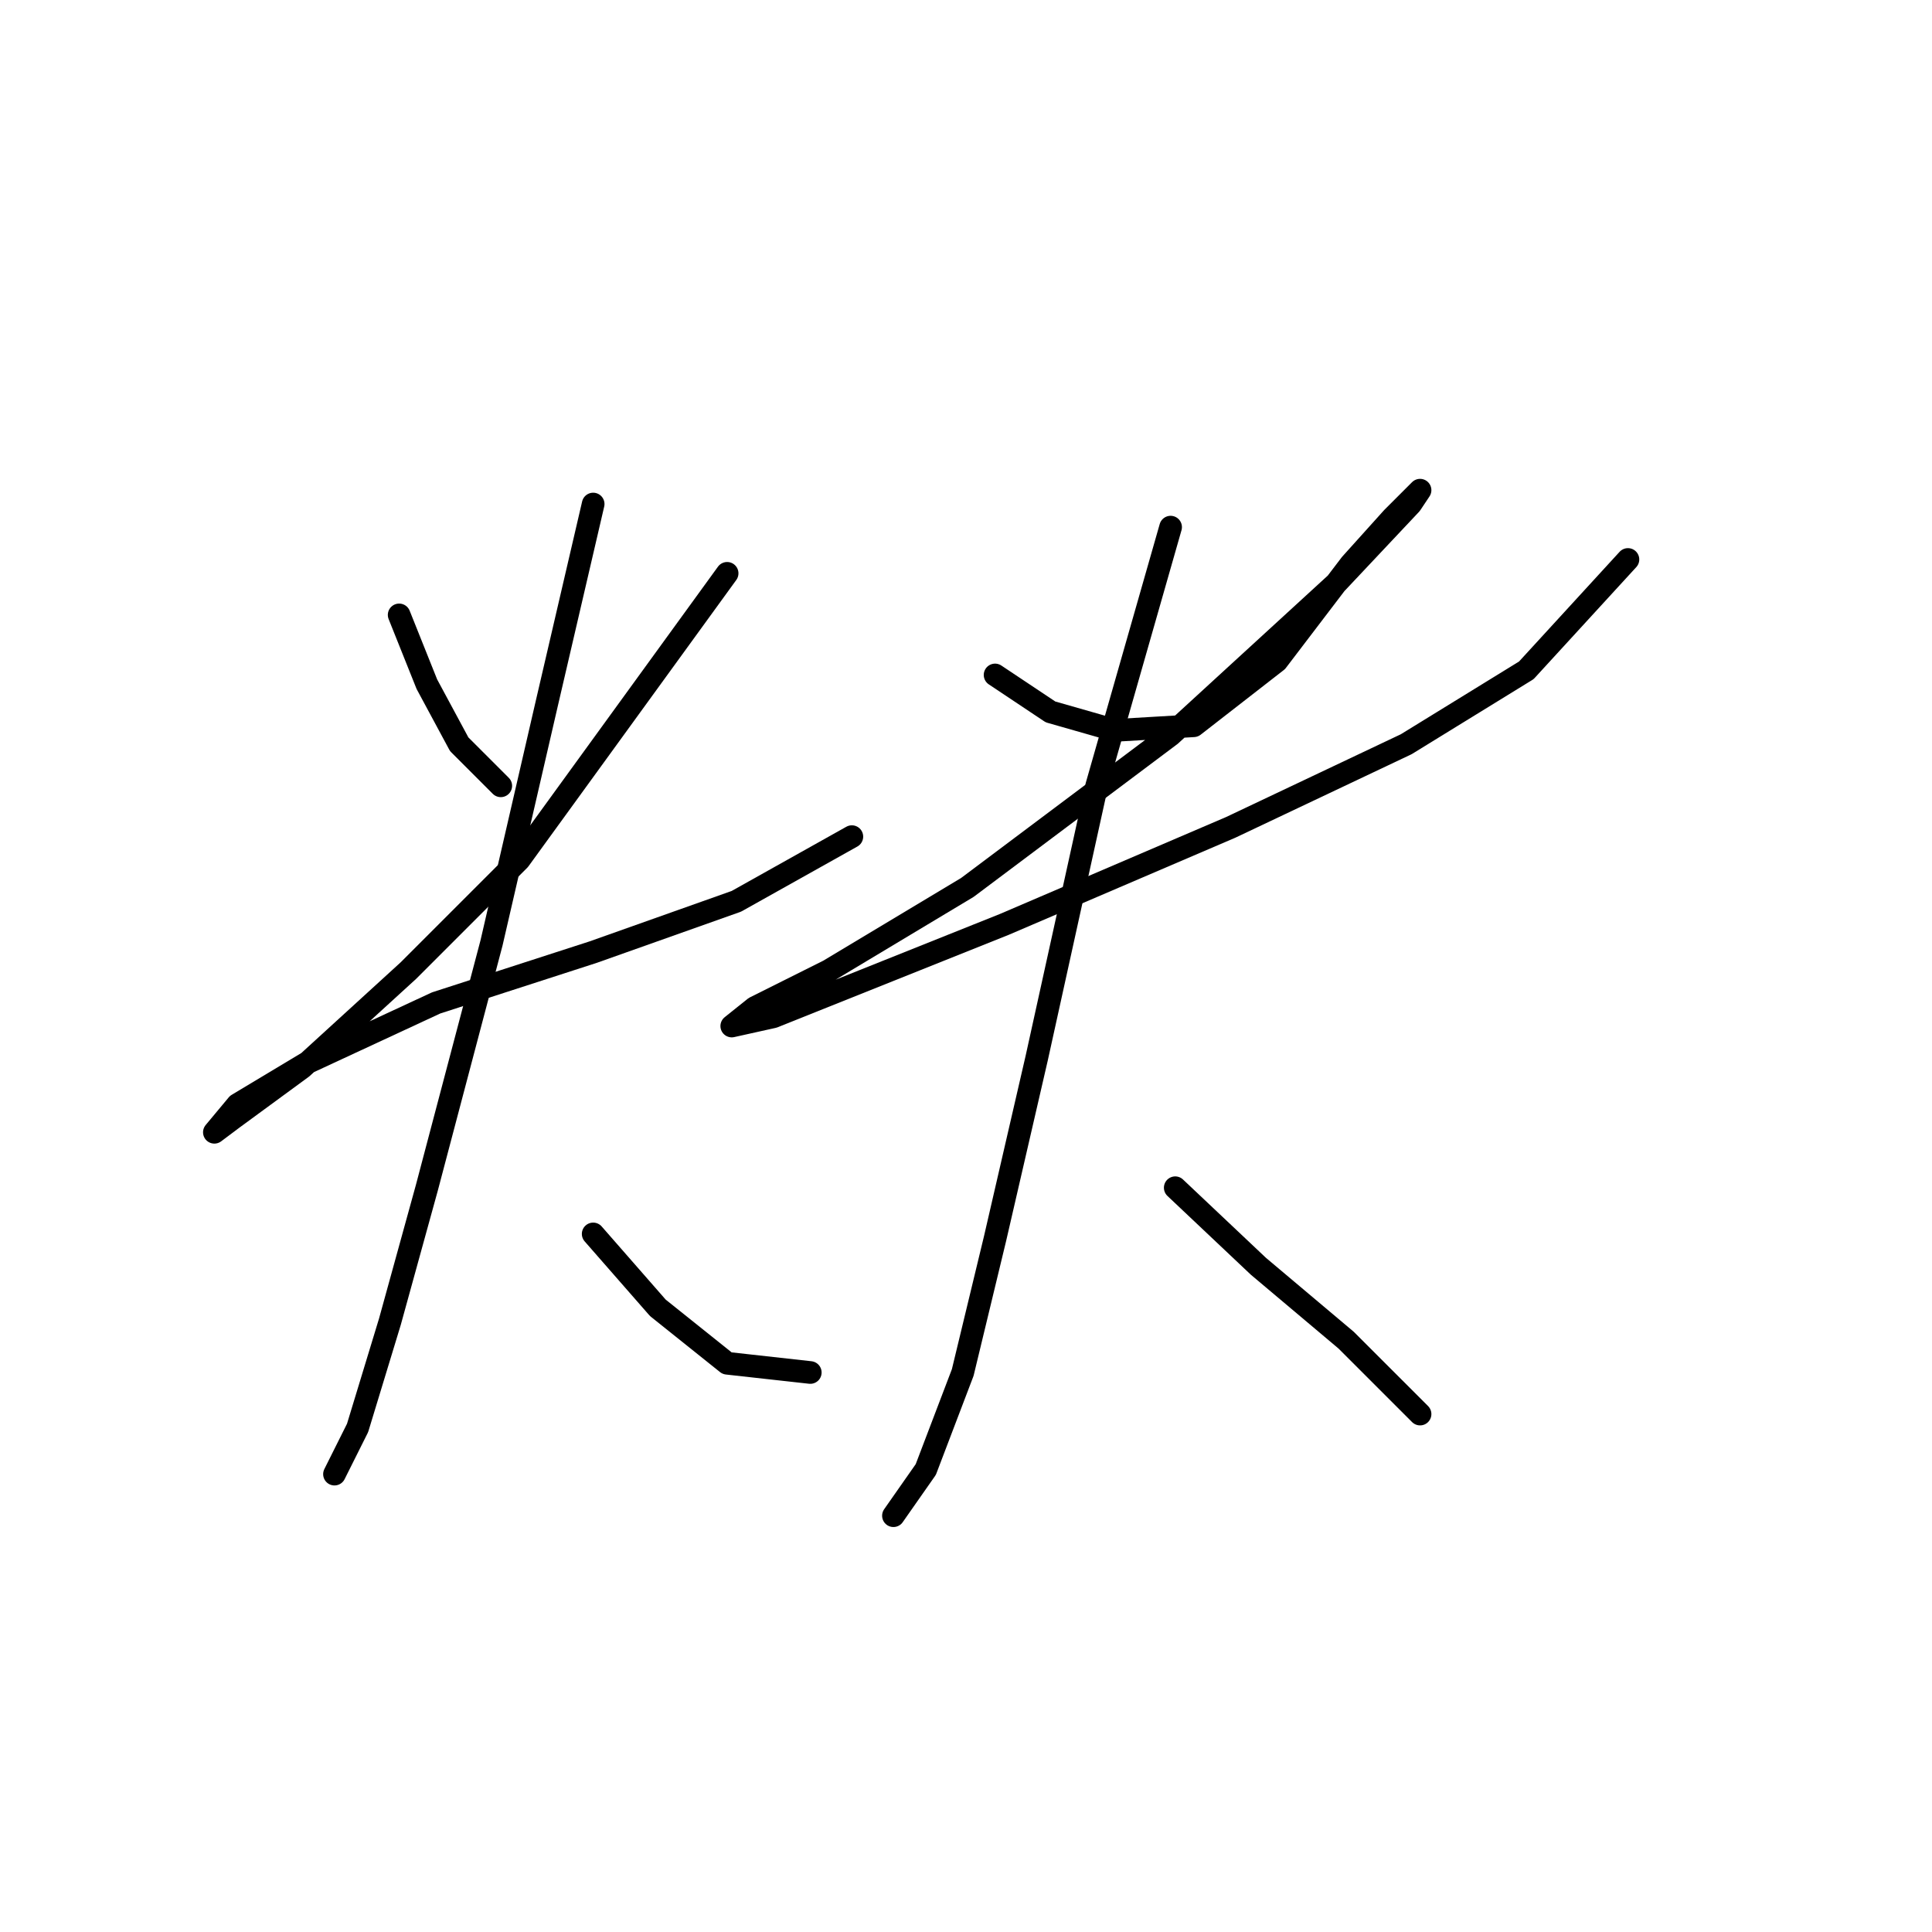 <?xml version="1.0" standalone="no"?>
    <svg width="256" height="256" xmlns="http://www.w3.org/2000/svg" version="1.1">
    <polyline stroke="black" stroke-width="3" stroke-linecap="round" fill="transparent" stroke-linejoin="round" points="52.889 81.477 56.562 90.658 60.847 98.616 66.356 104.125 66.356 104.125 " />
        <polyline stroke="black" stroke-width="3" stroke-linecap="round" fill="transparent" stroke-linejoin="round" points="96.349 75.968 68.804 113.919 54.113 128.61 40.035 141.464 30.853 148.197 28.405 150.033 31.465 146.361 40.647 140.852 57.786 132.894 78.598 126.161 97.573 119.428 112.876 110.858 112.876 110.858 " />
        <polyline stroke="black" stroke-width="3" stroke-linecap="round" fill="transparent" stroke-linejoin="round" points="78.598 66.786 72.477 93.107 65.131 124.937 56.562 157.379 51.665 175.13 47.38 189.209 44.32 195.33 44.32 195.33 44.32 195.33 " />
        <polyline stroke="black" stroke-width="3" stroke-linecap="round" fill="transparent" stroke-linejoin="round" points="78.598 163.5 87.168 173.294 96.349 180.639 107.367 181.863 107.367 181.863 " />
        <polyline stroke="black" stroke-width="3" stroke-linecap="round" fill="transparent" stroke-linejoin="round" points="131.852 89.434 139.197 94.331 147.767 96.78 158.173 96.168 169.191 87.598 178.984 74.744 184.494 68.622 188.166 64.95 186.942 66.786 177.148 77.192 155.112 97.392 128.179 117.591 109.816 128.61 100.022 133.506 96.961 135.955 102.47 134.731 133.076 122.488 163.07 109.634 186.33 98.616 202.245 88.822 215.711 74.131 215.711 74.131 " />
        <polyline stroke="black" stroke-width="3" stroke-linecap="round" fill="transparent" stroke-linejoin="round" points="155.112 69.847 145.318 104.125 137.361 140.24 131.852 164.112 127.567 181.863 122.67 194.718 118.385 200.839 118.385 200.839 118.385 200.839 " />
        <polyline stroke="black" stroke-width="3" stroke-linecap="round" fill="transparent" stroke-linejoin="round" points="155.724 157.379 166.742 167.785 178.372 177.579 188.166 187.372 188.166 187.372 " />
        </svg>